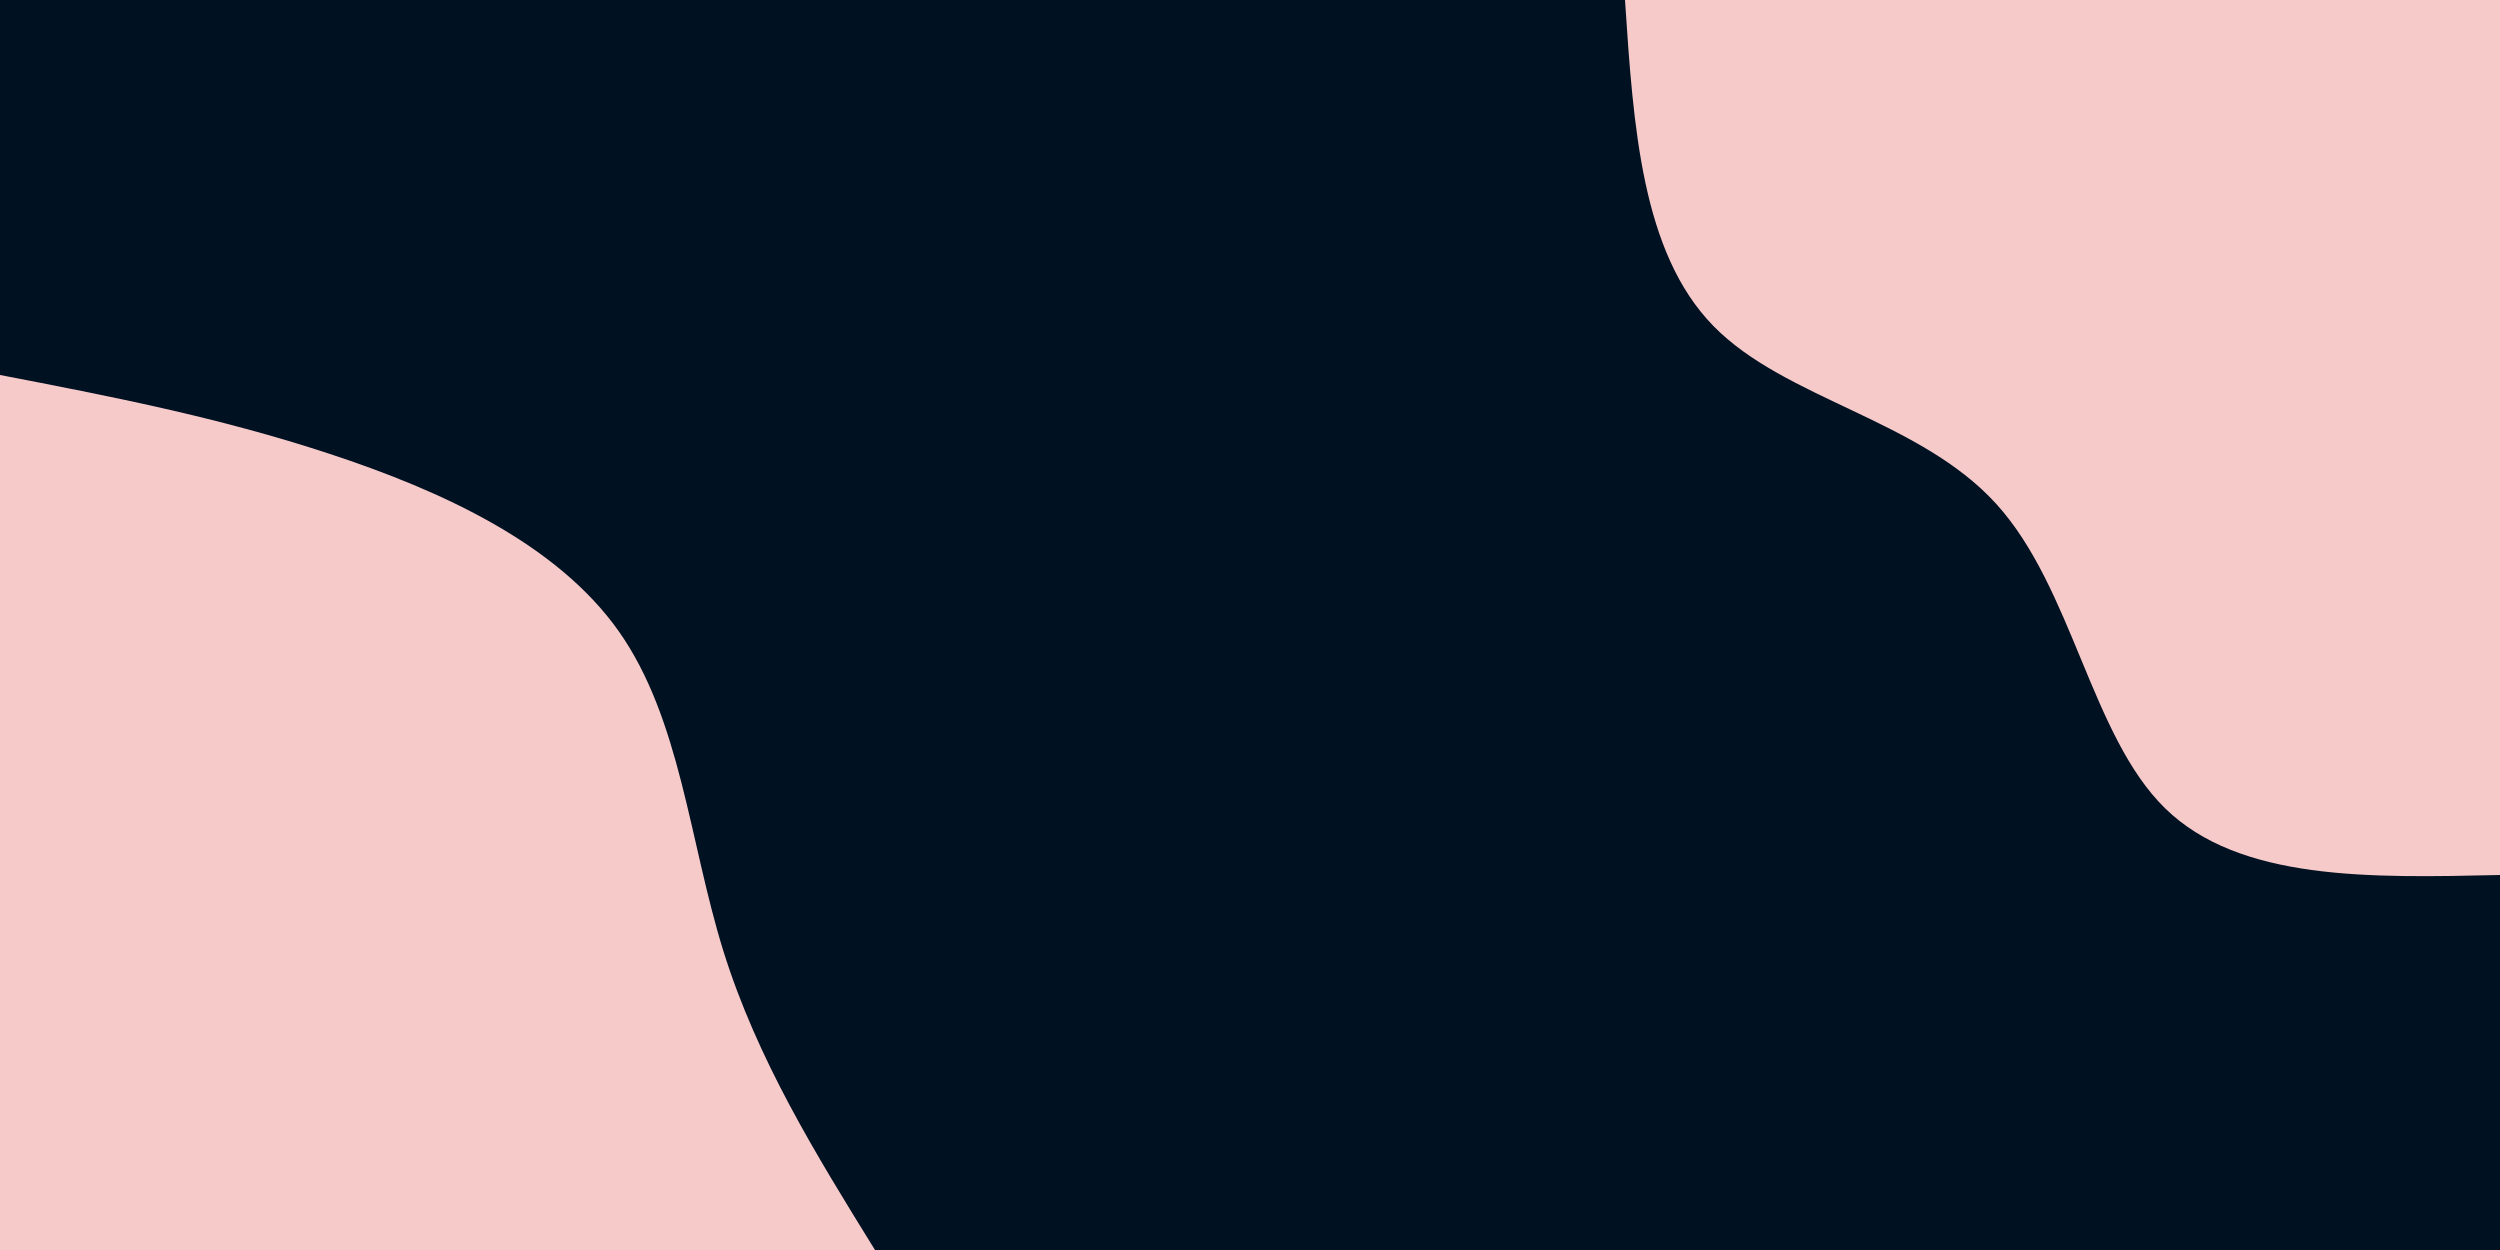 <svg id="visual" viewBox="0 0 3200 1600" width="3200" height="1600" xmlns="http://www.w3.org/2000/svg" xmlns:xlink="http://www.w3.org/1999/xlink" version="1.1"><rect x="0" y="0" width="3200" height="1600" fill="#001122"></rect><defs><linearGradient id="grad1_0" x1="50%" y1="0%" x2="100%" y2="100%"><stop offset="10%" stop-color="#001122" stop-opacity="1"></stop><stop offset="90%" stop-color="#001122" stop-opacity="1"></stop></linearGradient></defs><defs><linearGradient id="grad2_0" x1="0%" y1="0%" x2="50%" y2="100%"><stop offset="10%" stop-color="#001122" stop-opacity="1"></stop><stop offset="90%" stop-color="#001122" stop-opacity="1"></stop></linearGradient></defs><g transform="translate(3200, 0)"><path d="M0 1120C-166.8 1123.8 -333.6 1127.5 -428.6 1034.7C-523.6 942 -546.9 752.6 -644.9 644.9C-742.8 537.1 -915.4 511 -1007 417.1C-1098.7 323.2 -1109.3 161.6 -1120 0L0 0Z" fill="#F7CACA"></path></g><g transform="translate(0, 1600)"><path d="M0 -1120C139.4 -1093.1 278.8 -1066.3 422.1 -1019C565.4 -971.8 712.7 -904.2 792 -792C871.2 -679.7 882.4 -522.9 925.7 -383.4C969.1 -244 1044.5 -122 1120 0L0 0Z" fill="#F7CACA"></path></g></svg>